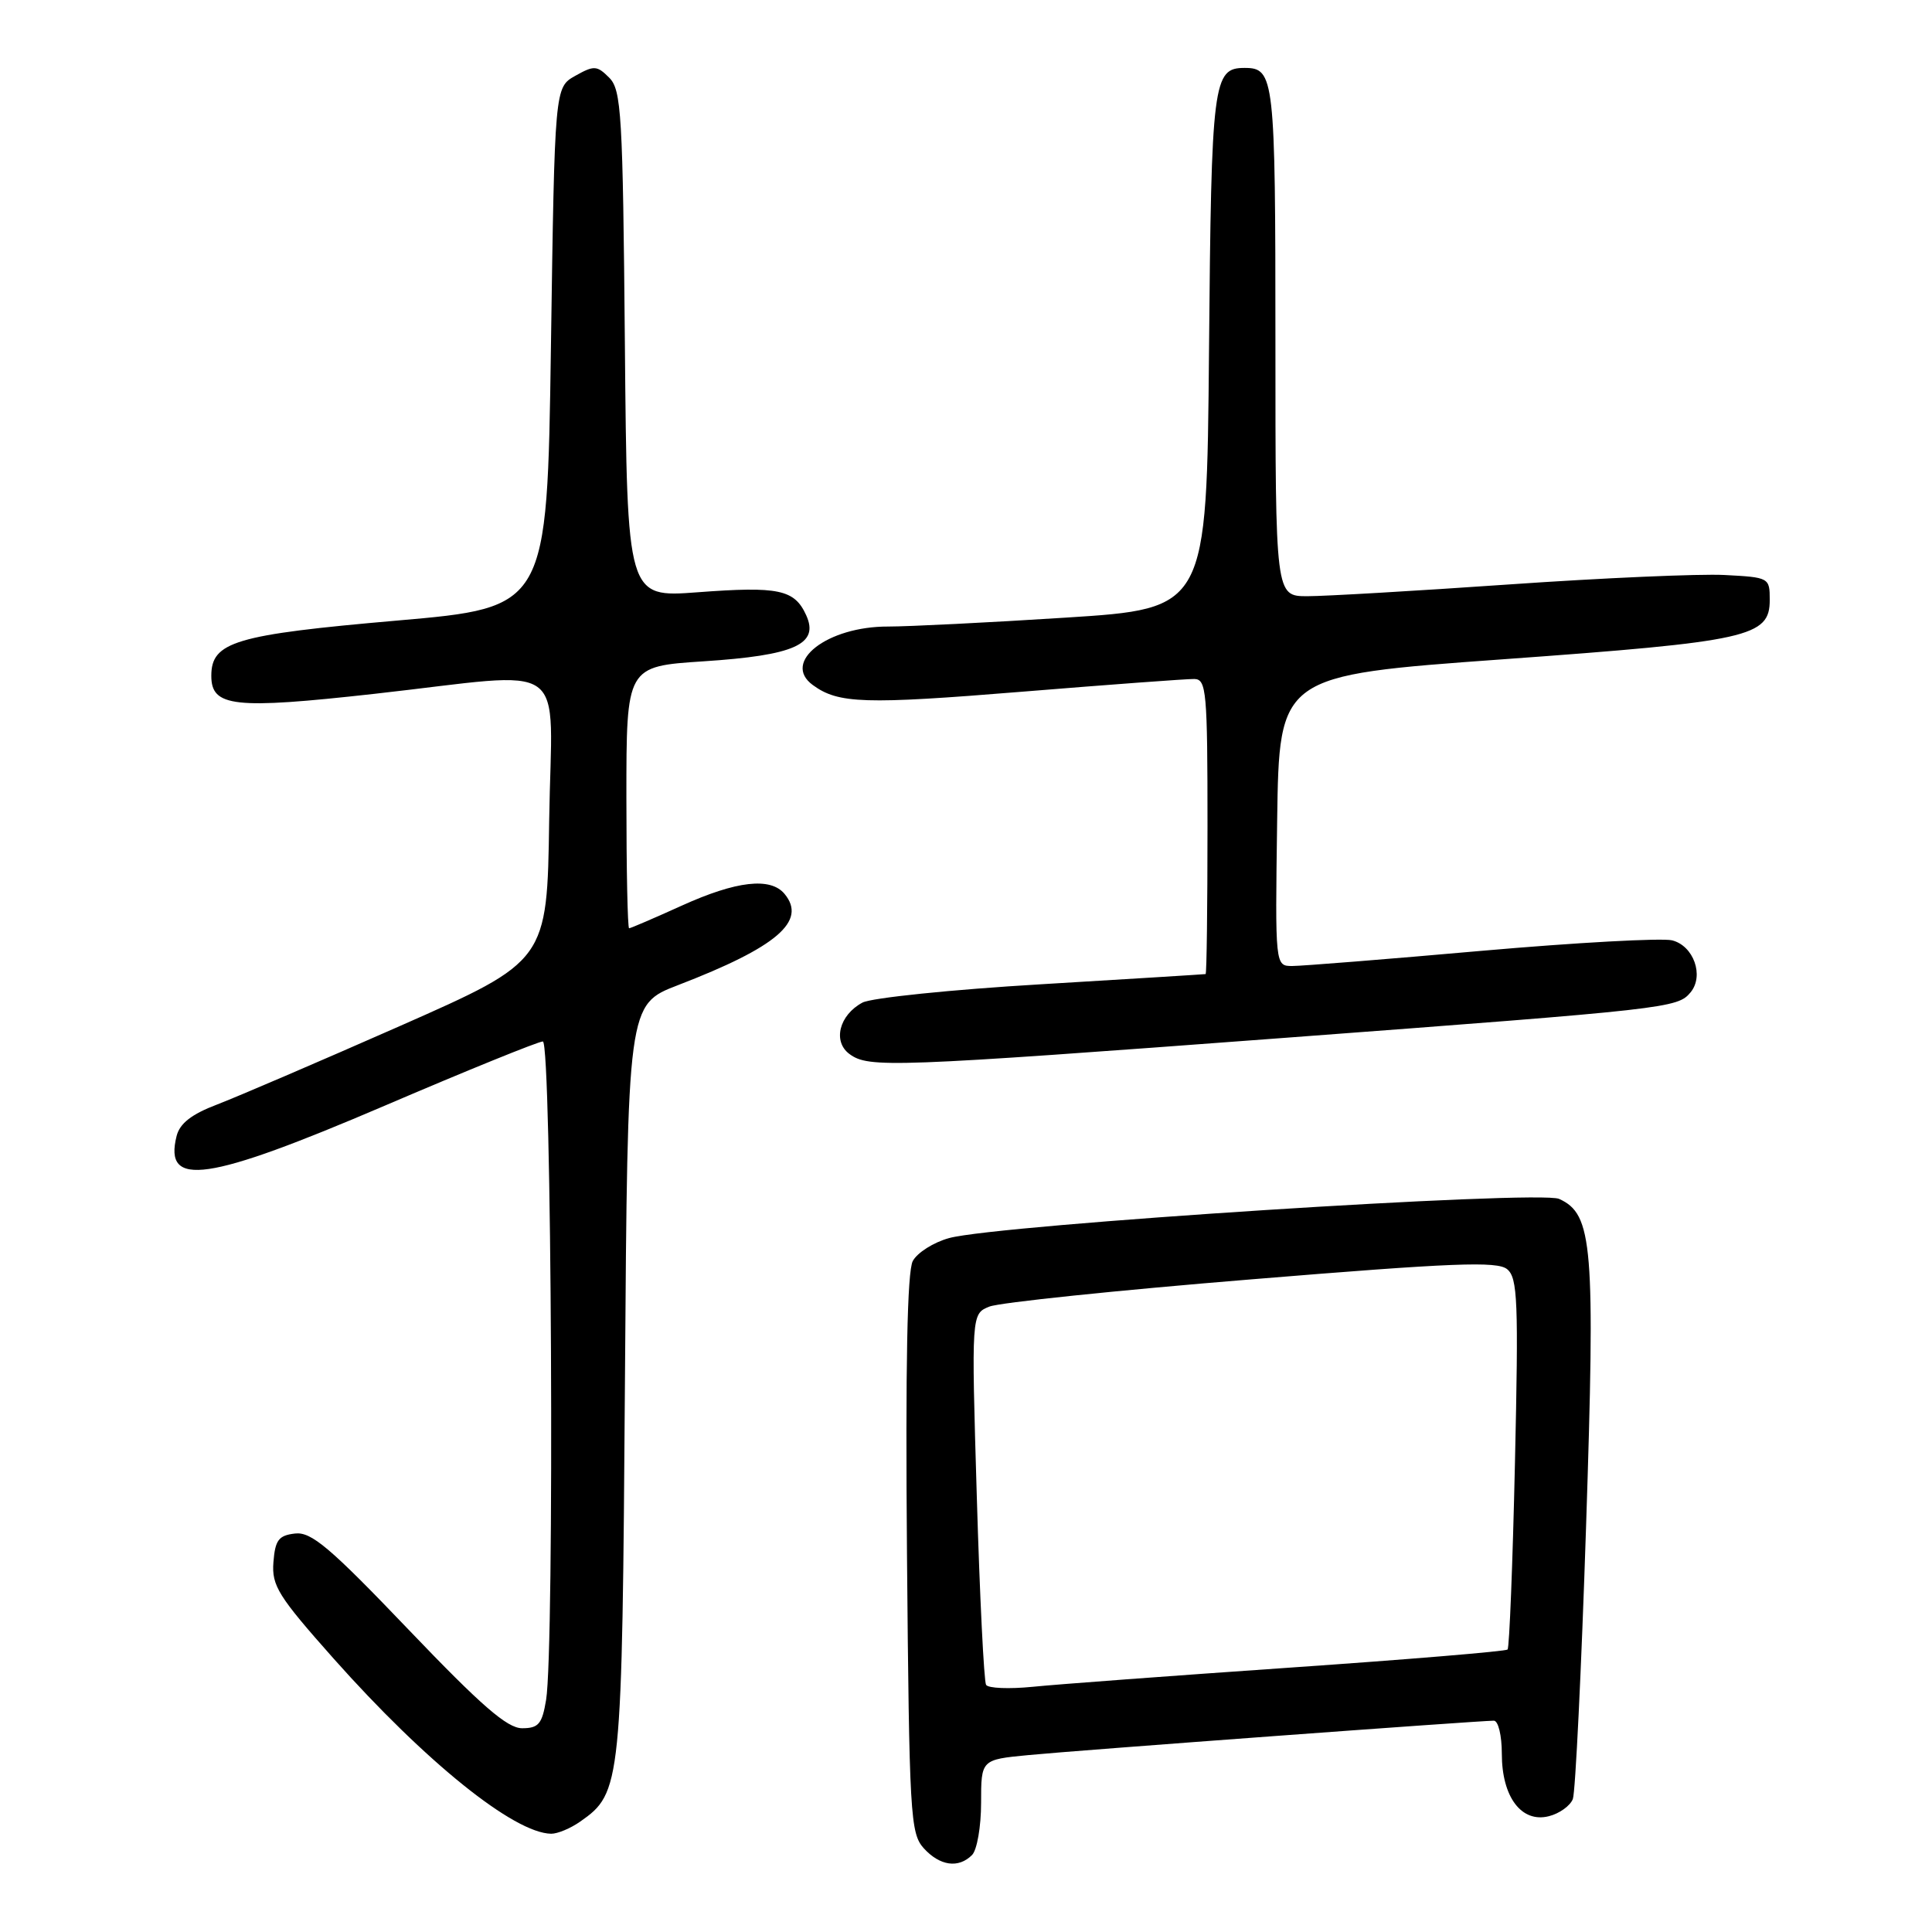 <?xml version="1.0" encoding="UTF-8" standalone="no"?>
<!DOCTYPE svg PUBLIC "-//W3C//DTD SVG 1.1//EN" "http://www.w3.org/Graphics/SVG/1.1/DTD/svg11.dtd" >
<svg xmlns="http://www.w3.org/2000/svg" xmlns:xlink="http://www.w3.org/1999/xlink" version="1.1" viewBox="0 0 256 256">
 <g >
 <path fill="currentColor"
d=" M 128.80 245.80 C 129.46 245.14 130.00 242.03 130.00 238.88 C 130.00 233.16 130.00 233.16 136.25 232.56 C 142.60 231.94 195.99 228.00 197.94 228.00 C 198.53 228.00 199.00 229.96 199.00 232.39 C 199.00 238.11 201.60 241.57 205.22 240.66 C 206.63 240.31 208.06 239.28 208.41 238.38 C 208.75 237.48 209.54 221.26 210.16 202.33 C 211.39 164.94 211.06 160.89 206.59 158.86 C 203.97 157.67 132.26 162.27 125.77 164.05 C 123.71 164.61 121.55 165.98 120.95 167.09 C 120.21 168.47 119.97 180.86 120.18 205.95 C 120.48 240.53 120.62 242.92 122.40 244.90 C 124.54 247.25 127.00 247.60 128.80 245.80 Z  M 76.88 241.37 C 82.34 237.55 82.43 236.63 82.81 182.81 C 83.16 133.11 83.16 133.11 89.83 130.54 C 102.95 125.49 106.95 122.06 103.96 118.45 C 102.10 116.20 97.58 116.72 90.34 120.00 C 86.70 121.65 83.56 123.00 83.36 123.00 C 83.16 123.00 83.00 115.19 83.00 105.65 C 83.00 88.30 83.00 88.30 93.20 87.63 C 105.31 86.84 108.58 85.37 106.82 81.51 C 105.27 78.11 103.19 77.67 92.42 78.48 C 83.10 79.18 83.10 79.18 82.80 45.62 C 82.53 15.05 82.34 11.91 80.72 10.29 C 79.10 8.67 78.71 8.65 76.22 10.05 C 73.50 11.58 73.50 11.58 73.00 46.04 C 72.50 80.50 72.50 80.50 52.60 82.23 C 31.14 84.10 28.00 85.04 28.00 89.55 C 28.00 93.68 30.98 94.01 49.58 91.94 C 76.03 88.99 73.09 86.87 72.77 108.67 C 72.50 127.34 72.50 127.34 53.00 135.95 C 42.27 140.68 31.36 145.36 28.75 146.36 C 25.38 147.64 23.82 148.86 23.40 150.53 C 21.67 157.43 27.40 156.60 51.00 146.50 C 61.92 141.82 71.34 138.00 71.93 138.00 C 73.10 138.00 73.49 218.39 72.36 225.25 C 71.83 228.44 71.36 229.00 69.18 229.00 C 67.21 229.00 63.78 226.02 54.15 215.95 C 43.68 205.00 41.25 202.95 39.09 203.20 C 36.92 203.45 36.46 204.06 36.23 207.00 C 35.99 210.12 36.86 211.50 44.23 219.80 C 56.40 233.48 68.10 242.90 73.03 242.98 C 73.87 242.99 75.60 242.27 76.88 241.37 Z  M 170.10 137.53 C 221.20 133.70 222.27 133.58 224.01 131.49 C 225.83 129.29 224.42 125.32 221.56 124.60 C 220.21 124.27 208.85 124.89 196.32 125.99 C 183.79 127.10 172.50 128.00 171.24 128.00 C 168.96 128.00 168.96 128.00 169.23 108.75 C 169.50 89.50 169.50 89.50 199.14 87.36 C 231.78 85.00 234.50 84.39 234.50 79.49 C 234.50 76.54 234.42 76.50 228.50 76.19 C 225.20 76.02 212.37 76.58 199.99 77.44 C 187.61 78.30 175.57 79.00 173.24 79.00 C 169.00 79.00 169.00 79.00 169.00 45.20 C 169.00 10.25 168.86 9.00 164.92 9.00 C 160.73 9.00 160.51 10.72 160.20 46.48 C 159.90 80.65 159.90 80.65 141.20 81.84 C 130.92 82.50 120.34 83.02 117.70 83.02 C 109.63 82.99 103.53 87.72 107.70 90.77 C 111.09 93.25 114.52 93.36 135.50 91.65 C 147.05 90.71 157.29 89.95 158.25 89.97 C 159.86 90.00 160.00 91.61 160.00 109.50 C 160.00 120.22 159.89 129.03 159.75 129.07 C 159.61 129.10 149.81 129.71 137.96 130.42 C 126.12 131.12 115.46 132.22 114.28 132.85 C 111.19 134.50 110.31 138.02 112.57 139.67 C 115.11 141.53 118.01 141.43 170.10 137.53 Z  M 130.66 223.25 C 130.38 222.80 129.82 211.55 129.43 198.26 C 128.71 174.09 128.71 174.09 131.10 173.13 C 132.42 172.60 148.04 170.97 165.82 169.52 C 192.58 167.32 198.41 167.09 199.71 168.18 C 201.10 169.33 201.22 172.44 200.74 193.81 C 200.44 207.19 200.00 218.33 199.76 218.57 C 199.52 218.81 186.54 219.89 170.91 220.97 C 155.29 222.05 139.95 223.19 136.83 223.51 C 133.72 223.82 130.94 223.71 130.66 223.25 Z "/>
</g>
</svg>